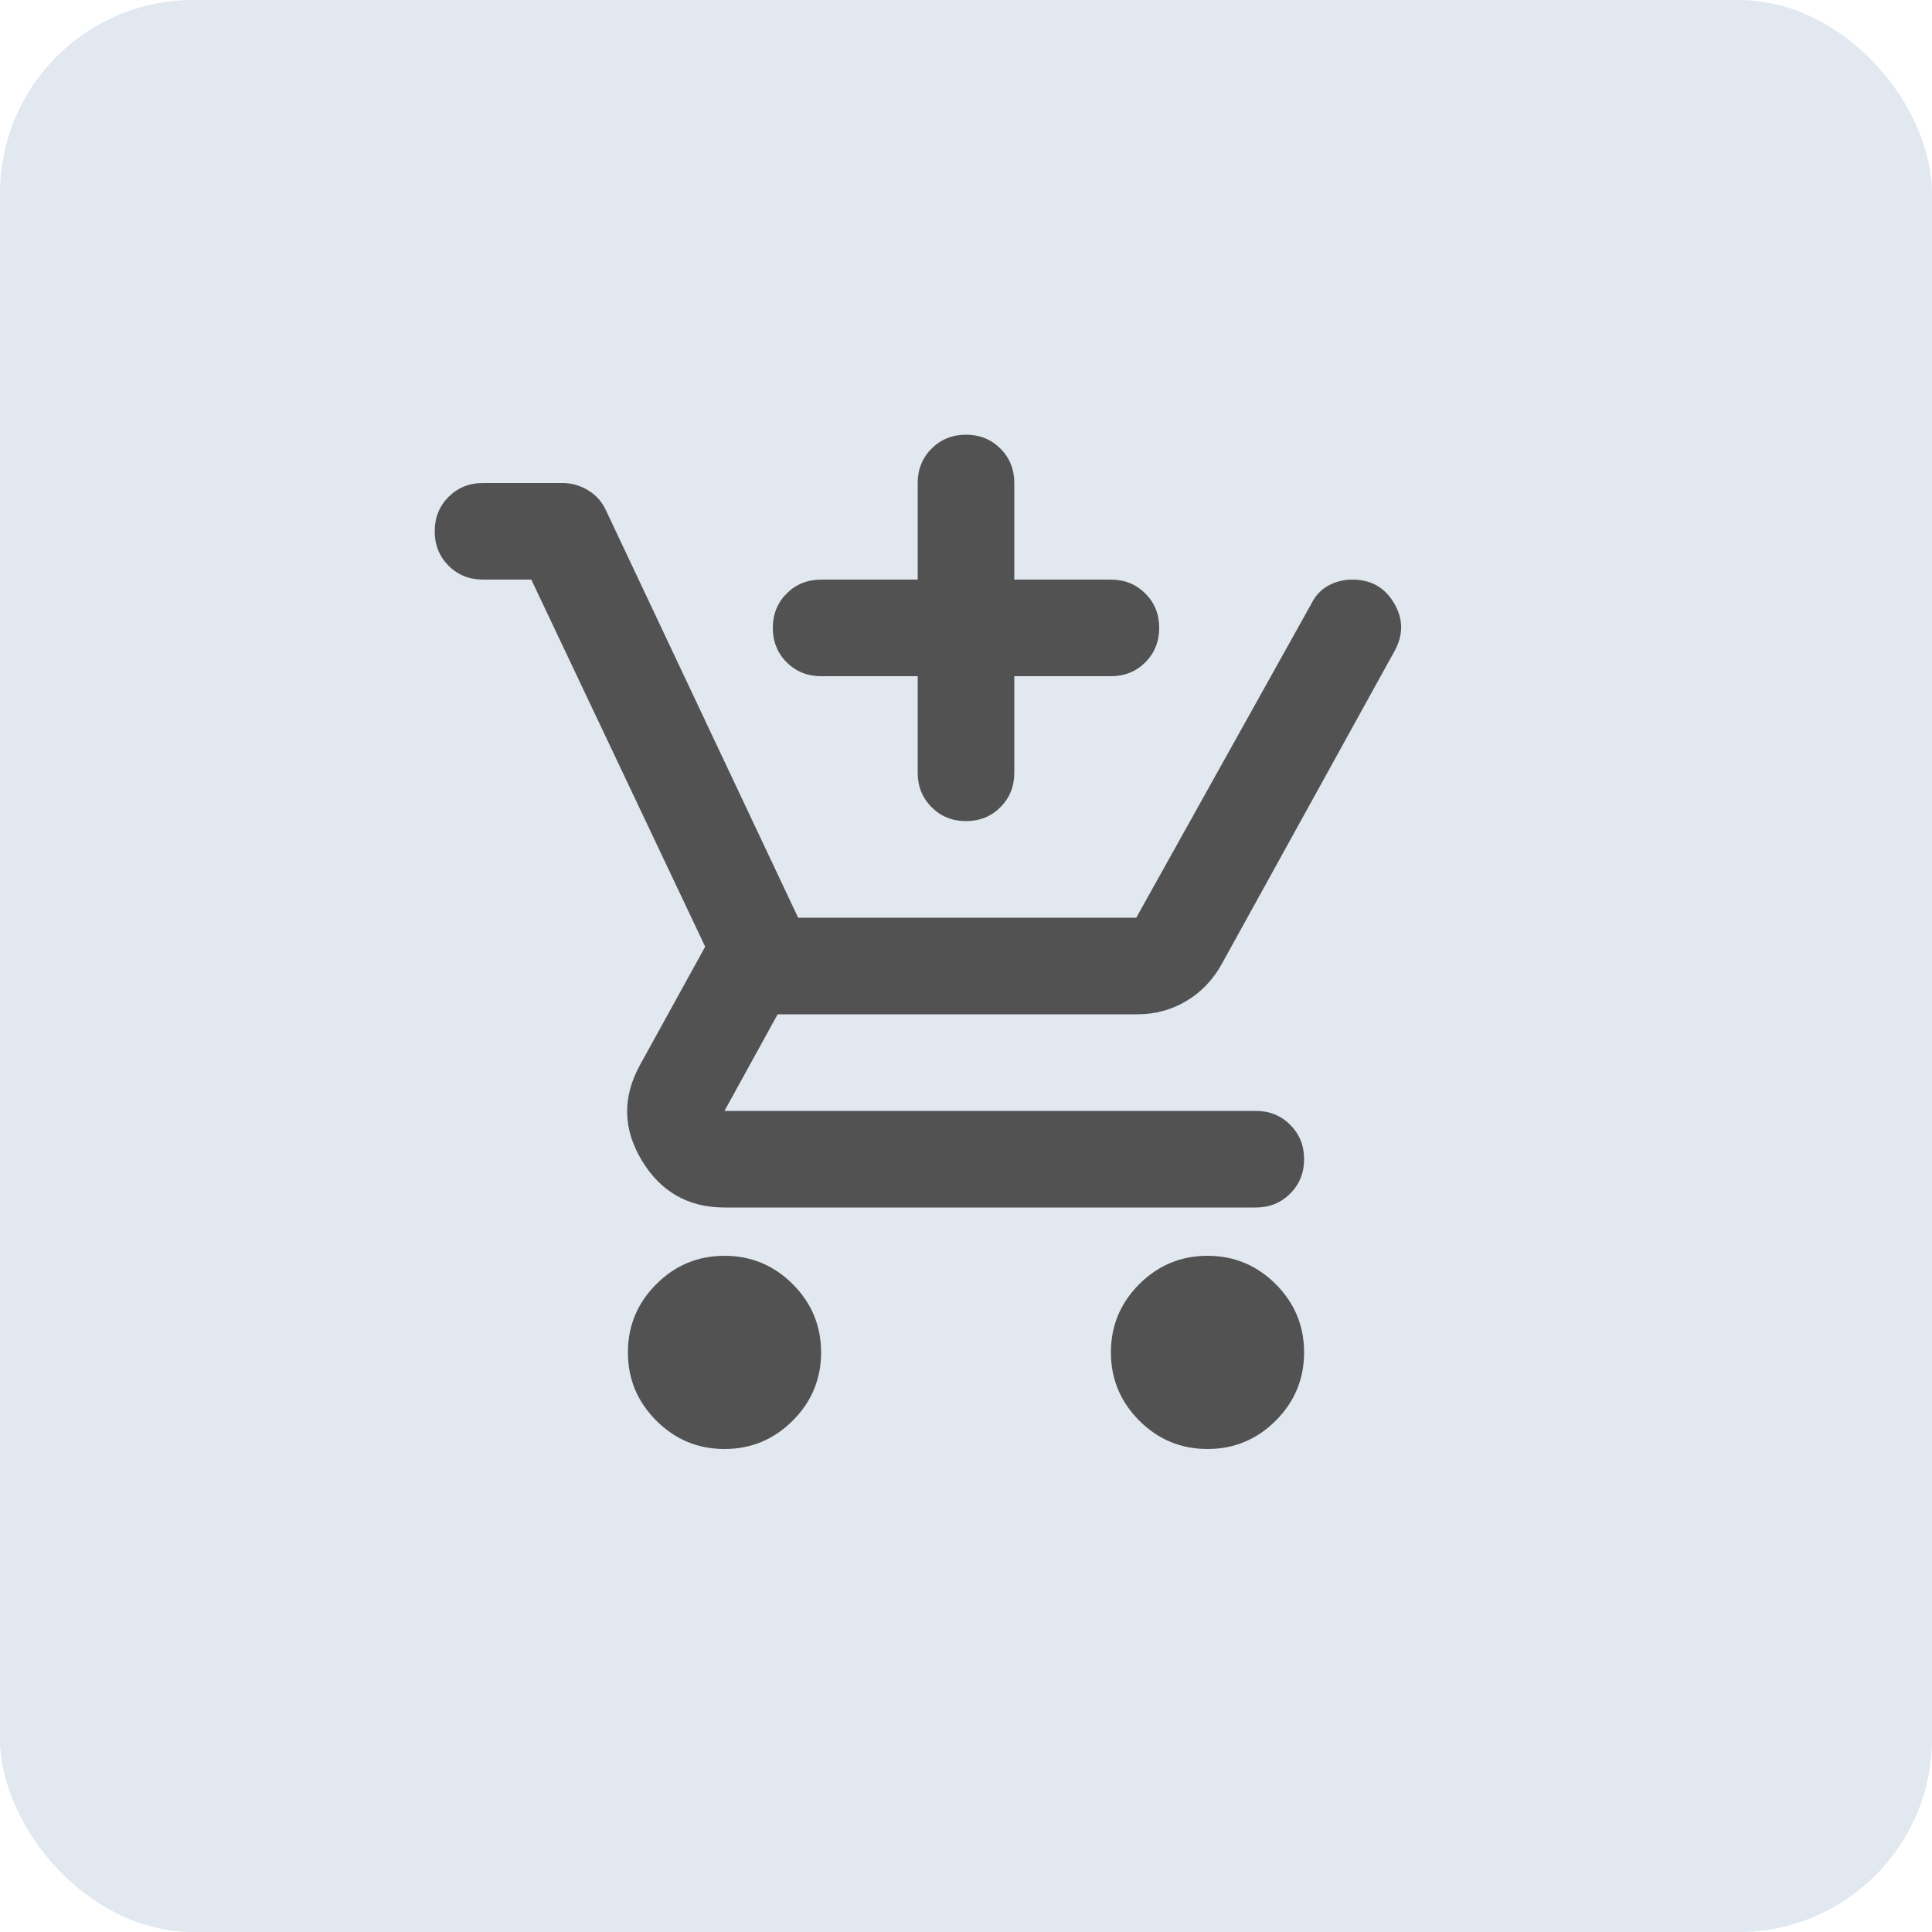 <svg width="40" height="40" viewBox="0 0 40 40" fill="none" xmlns="http://www.w3.org/2000/svg">
<rect width="40" height="40" rx="4" fill="#E2E8F0"/>
<path d="M19 14H17C16.717 14 16.479 13.904 16.288 13.713C16.096 13.521 16 13.283 16 13C16 12.717 16.096 12.479 16.288 12.287C16.479 12.096 16.717 12 17 12H19V10C19 9.717 19.096 9.479 19.288 9.287C19.479 9.096 19.717 9 20 9C20.283 9 20.521 9.096 20.712 9.287C20.904 9.479 21 9.717 21 10V12H23C23.283 12 23.521 12.096 23.712 12.287C23.904 12.479 24 12.717 24 13C24 13.283 23.904 13.521 23.712 13.713C23.521 13.904 23.283 14 23 14H21V16C21 16.283 20.904 16.521 20.712 16.712C20.521 16.904 20.283 17 20 17C19.717 17 19.479 16.904 19.288 16.712C19.096 16.521 19 16.283 19 16V14ZM15 30C14.45 30 13.979 29.804 13.588 29.413C13.196 29.021 13 28.55 13 28C13 27.45 13.196 26.979 13.588 26.587C13.979 26.196 14.45 26 15 26C15.55 26 16.021 26.196 16.413 26.587C16.804 26.979 17 27.45 17 28C17 28.55 16.804 29.021 16.413 29.413C16.021 29.804 15.55 30 15 30ZM25 30C24.45 30 23.979 29.804 23.587 29.413C23.196 29.021 23 28.55 23 28C23 27.45 23.196 26.979 23.587 26.587C23.979 26.196 24.45 26 25 26C25.55 26 26.021 26.196 26.413 26.587C26.804 26.979 27 27.45 27 28C27 28.55 26.804 29.021 26.413 29.413C26.021 29.804 25.55 30 25 30ZM11 12H10C9.717 12 9.479 11.904 9.287 11.713C9.096 11.521 9 11.283 9 11C9 10.717 9.096 10.479 9.287 10.287C9.479 10.096 9.717 10 10 10H11.65C11.833 10 12.008 10.05 12.175 10.15C12.342 10.25 12.467 10.392 12.55 10.575L16.525 19H23.525L27.15 12.5C27.233 12.333 27.35 12.208 27.5 12.125C27.65 12.042 27.817 12 28 12C28.383 12 28.671 12.162 28.863 12.488C29.054 12.812 29.058 13.142 28.875 13.475L25.3 19.95C25.117 20.283 24.871 20.542 24.562 20.725C24.254 20.908 23.917 21 23.55 21H16.1L15 23H26C26.283 23 26.521 23.096 26.712 23.288C26.904 23.479 27 23.717 27 24C27 24.283 26.904 24.521 26.712 24.712C26.521 24.904 26.283 25 26 25H15C14.25 25 13.679 24.675 13.287 24.025C12.896 23.375 12.883 22.717 13.25 22.05L14.6 19.6L11 12Z" fill="#525252"/>
</svg>
